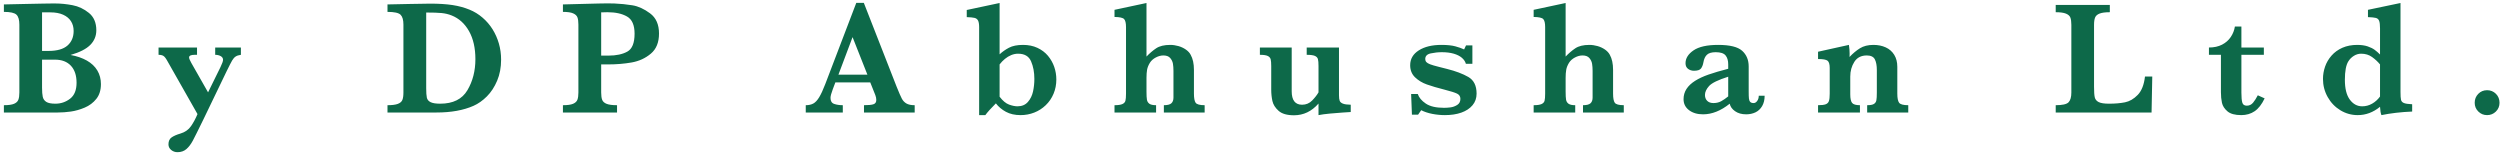 <?xml version="1.0" encoding="UTF-8"?>
<svg width="200px" height="13px" viewBox="0 0 200 13" version="1.1" xmlns="http://www.w3.org/2000/svg" xmlns:xlink="http://www.w3.org/1999/xlink">
    <!-- Generator: sketchtool 55.2 (78181) - https://sketchapp.com -->
    <title>D02BA2DA-9F21-4CFD-ACDB-772C3F45F9E9</title>
    <desc>Created with sketchtool.</desc>
    <g id="Website" stroke="none" stroke-width="1" fill="none" fill-rule="evenodd">
        <g id="1-Home-page" transform="translate(-858, -124)" fill="#0D6949" fill-rule="nonzero">
            <path d="M866.074,130.728 C866.074,131.21 865.951,131.605 865.706,131.911 C865.461,132.218 865.15,132.451 864.773,132.61 C864.396,132.768 864.028,132.873 863.668,132.924 C863.309,132.975 862.962,133 862.627,133 L858.311,133 L858.311,132.416 C858.679,132.416 858.951,132.378 859.127,132.302 C859.302,132.226 859.417,132.118 859.469,131.978 C859.522,131.838 859.549,131.646 859.549,131.4 L859.549,125.967 C859.549,125.586 859.471,125.321 859.314,125.173 C859.157,125.025 858.823,124.951 858.311,124.951 L858.311,124.354 C858.925,124.342 859.509,124.329 860.063,124.316 C860.617,124.304 861.073,124.294 861.431,124.288 C861.788,124.281 862.039,124.278 862.183,124.278 L862.418,124.278 C862.858,124.278 863.318,124.324 863.799,124.415 C864.279,124.506 864.717,124.712 865.113,125.034 C865.508,125.355 865.706,125.819 865.706,126.424 C865.706,126.877 865.545,127.266 865.224,127.592 C864.902,127.918 864.375,128.186 863.643,128.398 C864.142,128.487 864.577,128.636 864.948,128.845 C865.318,129.055 865.598,129.32 865.789,129.642 C865.979,129.964 866.074,130.326 866.074,130.728 Z M863.891,126.475 C863.891,126.178 863.82,125.919 863.678,125.697 C863.536,125.475 863.327,125.301 863.05,125.177 C862.772,125.052 862.433,124.989 862.031,124.989 L861.364,124.989 L861.364,128.074 L861.885,128.074 C862.566,128.074 863.071,127.93 863.399,127.643 C863.727,127.355 863.891,126.965 863.891,126.475 Z M864.125,130.62 C864.125,130.036 863.974,129.582 863.672,129.258 C863.369,128.934 862.943,128.772 862.393,128.772 L861.364,128.772 L861.364,131.013 C861.364,131.326 861.383,131.571 861.421,131.746 C861.459,131.922 861.555,132.057 861.707,132.153 C861.859,132.248 862.101,132.295 862.431,132.295 C862.871,132.295 863.263,132.162 863.608,131.896 C863.953,131.629 864.125,131.204 864.125,130.62 Z M877.272,128.385 C877.09,128.411 876.949,128.457 876.847,128.525 C876.746,128.593 876.654,128.697 876.571,128.839 C876.489,128.981 876.341,129.268 876.13,129.699 L874.27,133.559 C873.855,134.409 873.573,134.975 873.423,135.257 C873.272,135.538 873.102,135.761 872.912,135.926 C872.721,136.091 872.484,136.174 872.201,136.174 C872.006,136.174 871.837,136.115 871.693,135.996 C871.549,135.878 871.477,135.727 871.477,135.545 C871.477,135.287 871.565,135.1 871.74,134.984 C871.916,134.867 872.144,134.769 872.423,134.688 C872.799,134.578 873.087,134.377 873.286,134.085 C873.485,133.793 873.656,133.474 873.8,133.127 L871.382,128.868 C871.268,128.66 871.164,128.528 871.071,128.471 C870.978,128.414 870.849,128.385 870.684,128.385 L870.684,127.801 L873.762,127.801 L873.762,128.385 L873.565,128.385 C873.273,128.385 873.127,128.455 873.127,128.595 C873.127,128.679 873.187,128.825 873.305,129.033 L874.645,131.388 L875.635,129.375 C875.774,129.088 875.844,128.891 875.844,128.785 C875.844,128.658 875.782,128.56 875.657,128.49 C875.532,128.42 875.385,128.385 875.216,128.385 L875.216,127.801 L877.272,127.801 L877.272,128.385 Z M898.088,128.772 C898.088,129.395 897.983,129.956 897.771,130.458 C897.559,130.959 897.286,131.377 896.952,131.711 C896.618,132.046 896.26,132.298 895.879,132.467 C895.075,132.822 894.091,133 892.928,133 L888.999,133 L888.999,132.416 C889.362,132.416 889.638,132.381 889.824,132.311 C890.01,132.241 890.132,132.137 890.189,131.997 C890.246,131.857 890.274,131.659 890.274,131.4 L890.274,125.967 C890.274,125.594 890.198,125.332 890.046,125.18 C889.894,125.027 889.544,124.951 888.999,124.951 L888.999,124.354 L890.846,124.316 C890.909,124.316 891.167,124.312 891.62,124.304 C892.073,124.295 892.335,124.291 892.407,124.291 C893.114,124.291 893.714,124.329 894.207,124.405 C894.7,124.481 895.152,124.604 895.562,124.773 C895.939,124.926 896.286,125.138 896.603,125.411 C896.92,125.684 897.188,125.995 897.406,126.344 C897.624,126.694 897.792,127.073 897.911,127.484 C898.029,127.894 898.088,128.324 898.088,128.772 Z M896.032,128.734 C896.032,127.841 895.861,127.094 895.521,126.49 C895.18,125.887 894.718,125.47 894.134,125.237 C893.88,125.135 893.61,125.071 893.324,125.043 C893.039,125.016 892.629,125.002 892.096,125.002 L892.096,131.051 C892.096,131.398 892.113,131.651 892.147,131.81 C892.181,131.969 892.28,132.089 892.445,132.172 C892.61,132.254 892.866,132.295 893.213,132.295 C894.242,132.295 894.969,131.936 895.394,131.216 C895.819,130.497 896.032,129.67 896.032,128.734 Z M910.721,126.684 C910.721,127.391 910.503,127.927 910.067,128.293 C909.632,128.659 909.118,128.894 908.528,128.998 C907.938,129.101 907.317,129.153 906.665,129.153 L906.094,129.153 L906.094,131.4 C906.094,131.654 906.121,131.851 906.176,131.991 C906.231,132.13 906.35,132.236 906.532,132.308 C906.714,132.38 906.991,132.416 907.363,132.416 L907.363,133 L903.034,133 L903.034,132.416 C903.402,132.416 903.674,132.378 903.85,132.302 C904.025,132.226 904.14,132.118 904.193,131.978 C904.246,131.838 904.272,131.646 904.272,131.4 L904.272,125.967 C904.272,125.721 904.247,125.53 904.196,125.392 C904.145,125.255 904.031,125.147 903.853,125.069 C903.675,124.99 903.402,124.951 903.034,124.951 L903.034,124.354 L905.491,124.291 C905.618,124.287 905.756,124.284 905.906,124.281 C906.057,124.279 906.176,124.277 906.265,124.275 C906.354,124.273 906.485,124.272 906.659,124.272 C906.875,124.272 907.035,124.274 907.141,124.278 C907.645,124.299 908.129,124.348 908.595,124.424 C909.06,124.5 909.531,124.715 910.007,125.069 C910.483,125.422 910.721,125.96 910.721,126.684 Z M908.766,126.697 C908.766,126.011 908.566,125.553 908.166,125.323 C907.766,125.092 907.241,124.977 906.589,124.977 C906.47,124.977 906.305,124.981 906.094,124.989 L906.094,128.449 L906.678,128.449 C907.3,128.449 907.803,128.342 908.188,128.128 C908.574,127.914 908.766,127.437 908.766,126.697 Z M931.175,133 L927.119,133 L927.119,132.416 C927.462,132.416 927.712,132.392 927.868,132.343 C928.025,132.294 928.103,132.179 928.103,131.997 C928.103,131.87 928.078,131.741 928.027,131.61 L927.621,130.594 L924.828,130.594 L924.618,131.153 C924.5,131.466 924.44,131.692 924.44,131.832 C924.44,132.086 924.539,132.247 924.736,132.314 C924.932,132.382 925.162,132.416 925.424,132.416 L925.424,133 L922.46,133 L922.46,132.416 C922.697,132.416 922.898,132.372 923.063,132.283 C923.228,132.194 923.386,132.026 923.536,131.778 C923.686,131.531 923.848,131.18 924.021,130.728 L926.503,124.228 L927.106,124.228 L929.728,130.931 C929.918,131.405 930.058,131.725 930.147,131.892 C930.236,132.059 930.359,132.189 930.515,132.28 C930.672,132.371 930.892,132.416 931.175,132.416 L931.175,133 Z M927.392,129.972 L926.205,126.97 L925.075,129.972 L927.392,129.972 Z M942.507,130.359 C942.507,130.766 942.433,131.145 942.285,131.499 C942.137,131.852 941.928,132.158 941.659,132.416 C941.391,132.674 941.084,132.871 940.739,133.006 C940.394,133.142 940.029,133.209 939.644,133.209 C939.191,133.209 938.802,133.122 938.476,132.946 C938.15,132.77 937.882,132.545 937.67,132.27 C937.281,132.659 936.999,132.972 936.826,133.209 L936.331,133.209 L936.331,126.176 C936.331,125.935 936.302,125.758 936.245,125.646 C936.188,125.534 936.093,125.462 935.959,125.43 C935.826,125.399 935.62,125.379 935.34,125.37 L935.34,124.799 L937.968,124.24 L937.968,128.347 C938.184,128.144 938.435,127.967 938.72,127.817 C939.006,127.667 939.38,127.592 939.841,127.592 C940.272,127.592 940.656,127.67 940.993,127.827 C941.329,127.983 941.61,128.195 941.834,128.461 C942.058,128.728 942.226,129.024 942.339,129.35 C942.451,129.676 942.507,130.012 942.507,130.359 Z M940.749,130.309 C940.749,129.78 940.661,129.312 940.485,128.906 C940.309,128.5 939.964,128.296 939.447,128.296 C939.261,128.296 939.078,128.333 938.898,128.407 C938.718,128.482 938.551,128.582 938.397,128.709 C938.242,128.836 938.099,128.984 937.968,129.153 L937.968,131.737 C938.222,132.067 938.475,132.277 938.727,132.368 C938.979,132.459 939.202,132.505 939.396,132.505 C939.752,132.505 940.031,132.387 940.234,132.153 C940.438,131.918 940.574,131.637 940.644,131.312 C940.714,130.986 940.749,130.651 940.749,130.309 Z M954.372,133 L951.109,133 L951.109,132.416 C951.401,132.416 951.602,132.364 951.712,132.26 C951.822,132.157 951.877,132.006 951.877,131.807 L951.877,129.674 C951.877,129.462 951.863,129.272 951.836,129.103 C951.808,128.933 951.735,128.78 951.617,128.642 C951.498,128.505 951.316,128.436 951.071,128.436 C950.872,128.436 950.67,128.49 950.465,128.598 C950.259,128.706 950.102,128.847 949.992,129.02 C949.873,129.215 949.798,129.402 949.766,129.582 C949.735,129.762 949.719,129.979 949.719,130.232 L949.719,131.324 C949.719,131.62 949.73,131.837 949.754,131.975 C949.777,132.112 949.843,132.22 949.95,132.299 C950.058,132.377 950.237,132.416 950.487,132.416 L950.487,133 L947.161,133 L947.161,132.416 C947.444,132.416 947.653,132.386 947.786,132.327 C947.919,132.268 948.002,132.18 948.033,132.064 C948.065,131.947 948.081,131.756 948.081,131.489 L948.081,126.164 C948.081,125.846 948.03,125.634 947.929,125.526 C947.827,125.418 947.571,125.362 947.161,125.357 L947.161,124.786 L949.719,124.24 L949.719,128.525 C949.968,128.263 950.228,128.041 950.496,127.862 C950.765,127.682 951.139,127.592 951.617,127.592 C951.837,127.592 952.057,127.624 952.277,127.687 C952.497,127.75 952.695,127.844 952.87,127.966 C953.046,128.089 953.174,128.229 953.254,128.385 C953.428,128.694 953.515,129.096 953.515,129.591 L953.515,131.489 C953.515,131.845 953.56,132.088 953.651,132.219 C953.742,132.35 953.982,132.416 954.372,132.416 L954.372,133 Z M966.059,132.962 C965.936,132.97 965.722,132.984 965.417,133.003 C965.113,133.022 964.771,133.05 964.392,133.086 C964.014,133.122 963.71,133.163 963.481,133.209 L963.481,132.283 C962.936,132.909 962.282,133.222 961.52,133.222 C960.966,133.222 960.555,133.104 960.289,132.867 C960.022,132.63 959.857,132.368 959.793,132.083 C959.73,131.797 959.698,131.491 959.698,131.166 L959.698,129.293 C959.698,129.043 959.683,128.86 959.654,128.744 C959.624,128.628 959.546,128.539 959.419,128.477 C959.292,128.416 959.083,128.385 958.791,128.385 L958.791,127.801 L961.336,127.801 L961.336,131.299 C961.336,132.018 961.613,132.378 962.167,132.378 C962.485,132.378 962.754,132.265 962.974,132.038 C963.194,131.812 963.363,131.595 963.481,131.388 L963.481,129.293 C963.481,129.031 963.466,128.842 963.434,128.728 C963.402,128.614 963.321,128.528 963.189,128.471 C963.058,128.414 962.84,128.385 962.536,128.385 L962.536,127.801 L965.119,127.801 L965.119,131.623 C965.119,131.821 965.138,131.97 965.176,132.067 C965.214,132.164 965.301,132.239 965.437,132.292 C965.572,132.345 965.779,132.374 966.059,132.378 L966.059,132.962 Z M976.127,131.489 C976.127,131.853 976.018,132.164 975.8,132.422 C975.582,132.681 975.284,132.876 974.905,133.01 C974.526,133.143 974.089,133.209 973.594,133.209 C973.26,133.209 972.924,133.177 972.585,133.111 C972.246,133.045 971.95,132.947 971.696,132.816 L971.449,133.171 L970.954,133.171 L970.89,131.521 L971.423,131.521 C971.516,131.805 971.73,132.059 972.064,132.286 C972.399,132.512 972.883,132.625 973.518,132.625 C973.679,132.625 973.852,132.614 974.039,132.591 C974.225,132.567 974.404,132.503 974.575,132.397 C974.746,132.291 974.832,132.128 974.832,131.908 C974.832,131.718 974.744,131.579 974.569,131.492 C974.393,131.406 974.064,131.301 973.582,131.178 C972.998,131.03 972.519,130.889 972.147,130.756 C971.775,130.623 971.459,130.431 971.201,130.182 C970.943,129.932 970.814,129.61 970.814,129.217 C970.814,128.717 971.044,128.322 971.503,128.03 C971.962,127.738 972.564,127.592 973.309,127.592 C973.774,127.592 974.146,127.63 974.426,127.706 C974.705,127.782 974.94,127.865 975.13,127.954 L975.283,127.63 L975.791,127.63 L975.791,129.103 L975.27,129.103 C975.223,128.929 975.118,128.77 974.953,128.626 C974.788,128.483 974.569,128.372 974.296,128.293 C974.023,128.215 973.706,128.176 973.347,128.176 C973.05,128.176 972.755,128.208 972.461,128.271 C972.167,128.334 972.02,128.485 972.02,128.722 C972.02,128.819 972.049,128.899 972.106,128.963 C972.163,129.026 972.261,129.086 972.401,129.141 C972.541,129.196 972.786,129.268 973.137,129.356 C973.488,129.445 973.698,129.498 973.766,129.515 C974.455,129.689 975.021,129.902 975.464,130.156 C975.906,130.41 976.127,130.854 976.127,131.489 Z M987.903,133 L984.64,133 L984.64,132.416 C984.932,132.416 985.133,132.364 985.243,132.26 C985.353,132.157 985.408,132.006 985.408,131.807 L985.408,129.674 C985.408,129.462 985.394,129.272 985.367,129.103 C985.339,128.933 985.266,128.78 985.148,128.642 C985.029,128.505 984.847,128.436 984.602,128.436 C984.403,128.436 984.201,128.49 983.996,128.598 C983.791,128.706 983.633,128.847 983.523,129.02 C983.404,129.215 983.329,129.402 983.298,129.582 C983.266,129.762 983.25,129.979 983.25,130.232 L983.25,131.324 C983.25,131.62 983.262,131.837 983.285,131.975 C983.308,132.112 983.374,132.22 983.482,132.299 C983.59,132.377 983.768,132.416 984.018,132.416 L984.018,133 L980.692,133 L980.692,132.416 C980.975,132.416 981.184,132.386 981.317,132.327 C981.45,132.268 981.533,132.18 981.565,132.064 C981.596,131.947 981.612,131.756 981.612,131.489 L981.612,126.164 C981.612,125.846 981.562,125.634 981.46,125.526 C981.358,125.418 981.102,125.362 980.692,125.357 L980.692,124.786 L983.25,124.24 L983.25,128.525 C983.5,128.263 983.759,128.041 984.028,127.862 C984.296,127.682 984.67,127.592 985.148,127.592 C985.368,127.592 985.588,127.624 985.808,127.687 C986.028,127.75 986.226,127.844 986.402,127.966 C986.577,128.089 986.705,128.229 986.786,128.385 C986.959,128.694 987.046,129.096 987.046,129.591 L987.046,131.489 C987.046,131.845 987.091,132.088 987.182,132.219 C987.273,132.35 987.514,132.416 987.903,132.416 L987.903,133 Z M999.171,131.661 C999.171,131.982 999.105,132.256 998.974,132.483 C998.843,132.709 998.666,132.876 998.444,132.984 C998.222,133.092 997.971,133.146 997.692,133.146 C997.336,133.146 997.04,133.062 996.803,132.895 C996.566,132.728 996.424,132.528 996.378,132.295 C995.671,132.862 994.96,133.146 994.245,133.146 C993.788,133.146 993.414,133.035 993.122,132.813 C992.83,132.591 992.684,132.298 992.684,131.934 C992.684,131.633 992.762,131.361 992.918,131.118 C993.075,130.875 993.305,130.658 993.607,130.467 C993.91,130.277 994.271,130.109 994.689,129.963 C995.108,129.817 995.631,129.663 996.257,129.502 L996.257,129.141 C996.257,128.84 996.186,128.604 996.045,128.433 C995.903,128.261 995.642,128.176 995.261,128.176 C994.935,128.176 994.7,128.243 994.556,128.379 C994.412,128.514 994.317,128.72 994.271,128.995 C994.237,129.189 994.174,129.349 994.083,129.474 C993.992,129.599 993.803,129.661 993.515,129.661 C993.337,129.661 993.181,129.61 993.045,129.509 C992.91,129.407 992.842,129.257 992.842,129.058 C992.842,128.665 993.056,128.322 993.483,128.03 C993.911,127.738 994.567,127.592 995.451,127.592 C996.382,127.592 997.022,127.748 997.371,128.062 C997.72,128.375 997.895,128.794 997.895,129.318 L997.895,131.324 C997.895,131.578 997.901,131.764 997.914,131.883 C997.927,132.001 997.962,132.091 998.019,132.153 C998.076,132.214 998.166,132.245 998.289,132.245 C998.399,132.245 998.495,132.188 998.577,132.073 C998.66,131.959 998.701,131.821 998.701,131.661 L999.171,131.661 Z M996.257,131.711 L996.257,130.137 C995.453,130.391 994.942,130.64 994.724,130.883 C994.506,131.126 994.397,131.364 994.397,131.597 C994.397,131.792 994.457,131.948 994.575,132.067 C994.694,132.185 994.861,132.245 995.077,132.245 C995.309,132.245 995.515,132.196 995.692,132.099 C995.87,132.001 996.058,131.872 996.257,131.711 Z M1010.661,133 L1007.373,133 L1007.373,132.416 C1007.623,132.416 1007.802,132.383 1007.909,132.318 C1008.017,132.252 1008.084,132.156 1008.109,132.029 C1008.135,131.902 1008.147,131.692 1008.147,131.4 L1008.147,129.604 C1008.147,129.244 1008.095,128.96 1007.989,128.75 C1007.883,128.541 1007.667,128.436 1007.341,128.436 C1006.897,128.436 1006.566,128.606 1006.348,128.947 C1006.13,129.288 1006.021,129.68 1006.021,130.125 L1006.021,131.546 C1006.021,131.881 1006.07,132.109 1006.167,132.232 C1006.264,132.355 1006.474,132.416 1006.795,132.416 L1006.795,133 L1003.444,133 L1003.444,132.416 C1003.719,132.416 1003.922,132.392 1004.053,132.343 C1004.184,132.294 1004.271,132.208 1004.313,132.083 C1004.356,131.958 1004.377,131.76 1004.377,131.489 L1004.377,129.439 C1004.377,129.143 1004.32,128.949 1004.206,128.858 C1004.091,128.767 1003.837,128.722 1003.444,128.722 L1003.444,128.138 L1005.913,127.592 C1005.951,127.837 1005.97,128.066 1005.97,128.277 C1005.97,128.332 1005.969,128.38 1005.967,128.42 C1005.965,128.46 1005.964,128.506 1005.964,128.557 C1006.23,128.273 1006.508,128.041 1006.795,127.862 C1007.083,127.682 1007.443,127.592 1007.875,127.592 C1008.238,127.592 1008.565,127.657 1008.855,127.789 C1009.145,127.92 1009.373,128.119 1009.538,128.385 C1009.703,128.652 1009.785,128.973 1009.785,129.35 L1009.785,131.489 C1009.785,131.845 1009.833,132.088 1009.928,132.219 C1010.023,132.35 1010.268,132.416 1010.661,132.416 L1010.661,133 Z M1030.182,130.125 L1030.125,133 L1022.457,133 L1022.457,132.416 C1022.986,132.416 1023.327,132.34 1023.479,132.188 C1023.631,132.035 1023.708,131.773 1023.708,131.4 L1023.708,125.992 C1023.708,125.743 1023.682,125.549 1023.631,125.411 C1023.581,125.274 1023.463,125.167 1023.279,125.091 C1023.095,125.015 1022.821,124.977 1022.457,124.977 L1022.457,124.393 L1026.786,124.393 L1026.786,124.977 C1026.426,124.977 1026.155,125.013 1025.97,125.084 C1025.786,125.156 1025.666,125.261 1025.609,125.399 C1025.552,125.536 1025.523,125.734 1025.523,125.992 L1025.523,130.943 C1025.523,131.333 1025.542,131.612 1025.58,131.781 C1025.618,131.951 1025.722,132.079 1025.891,132.165 C1026.06,132.252 1026.338,132.295 1026.723,132.295 C1027.209,132.295 1027.636,132.258 1028.002,132.184 C1028.368,132.11 1028.706,131.913 1029.017,131.594 C1029.328,131.274 1029.522,130.785 1029.598,130.125 L1030.182,130.125 Z M1039.171,131.87 C1038.943,132.348 1038.676,132.691 1038.372,132.898 C1038.067,133.106 1037.709,133.209 1037.299,133.209 C1036.799,133.209 1036.431,133.108 1036.194,132.905 C1035.957,132.702 1035.811,132.474 1035.756,132.222 C1035.701,131.971 1035.674,131.688 1035.674,131.375 L1035.674,128.385 L1034.715,128.385 L1034.715,127.801 C1035.117,127.801 1035.466,127.725 1035.763,127.573 C1036.059,127.42 1036.293,127.215 1036.464,126.957 C1036.636,126.699 1036.744,126.422 1036.791,126.125 L1037.312,126.125 L1037.312,127.801 L1039.108,127.801 L1039.108,128.385 L1037.312,128.385 L1037.312,131.413 C1037.312,131.781 1037.336,132.047 1037.385,132.21 C1037.433,132.373 1037.553,132.454 1037.743,132.454 C1037.946,132.454 1038.113,132.375 1038.245,132.216 C1038.376,132.057 1038.503,131.86 1038.625,131.623 L1039.171,131.87 Z M1050.973,132.924 C1050.076,132.962 1049.257,133.057 1048.516,133.209 C1048.457,133.083 1048.419,132.86 1048.402,132.543 C1047.86,132.987 1047.266,133.209 1046.618,133.209 C1046.119,133.209 1045.657,133.08 1045.231,132.822 C1044.806,132.564 1044.467,132.212 1044.216,131.765 C1043.964,131.319 1043.838,130.833 1043.838,130.309 C1043.838,129.983 1043.893,129.659 1044.003,129.337 C1044.113,129.016 1044.285,128.721 1044.52,128.452 C1044.755,128.183 1045.046,127.973 1045.393,127.82 C1045.74,127.668 1046.136,127.592 1046.58,127.592 C1046.906,127.592 1047.185,127.632 1047.418,127.712 C1047.651,127.793 1047.837,127.885 1047.977,127.989 C1048.116,128.092 1048.258,128.216 1048.402,128.36 L1048.402,126.278 C1048.402,125.994 1048.379,125.791 1048.332,125.668 C1048.285,125.546 1048.198,125.467 1048.069,125.434 C1047.94,125.4 1047.729,125.379 1047.437,125.37 L1047.437,124.786 L1050.04,124.24 L1050.04,131.35 C1050.04,131.654 1050.053,131.866 1050.081,131.984 C1050.108,132.103 1050.186,132.189 1050.312,132.241 C1050.439,132.294 1050.659,132.327 1050.973,132.34 L1050.973,132.924 Z M1048.402,131.724 L1048.402,129.153 C1048.224,128.937 1048.013,128.741 1047.767,128.563 C1047.522,128.385 1047.23,128.296 1046.891,128.296 C1046.684,128.296 1046.489,128.354 1046.307,128.468 C1046.125,128.582 1045.979,128.728 1045.869,128.906 C1045.683,129.198 1045.59,129.691 1045.59,130.385 C1045.59,131.087 1045.722,131.616 1045.987,131.972 C1046.251,132.327 1046.58,132.505 1046.974,132.505 C1047.257,132.505 1047.522,132.435 1047.767,132.295 C1048.013,132.156 1048.224,131.965 1048.402,131.724 Z M1057.962,132.219 C1057.962,132.499 1057.865,132.733 1057.67,132.924 C1057.476,133.114 1057.241,133.209 1056.966,133.209 C1056.695,133.209 1056.462,133.114 1056.268,132.924 C1056.073,132.733 1055.976,132.499 1055.976,132.219 C1055.976,131.94 1056.071,131.703 1056.261,131.508 C1056.452,131.314 1056.687,131.216 1056.966,131.216 C1057.245,131.216 1057.481,131.313 1057.674,131.505 C1057.866,131.698 1057.962,131.936 1057.962,132.219 Z" id="ByDPAbhushanLtd."></path>
        </g>
    </g>
</svg>